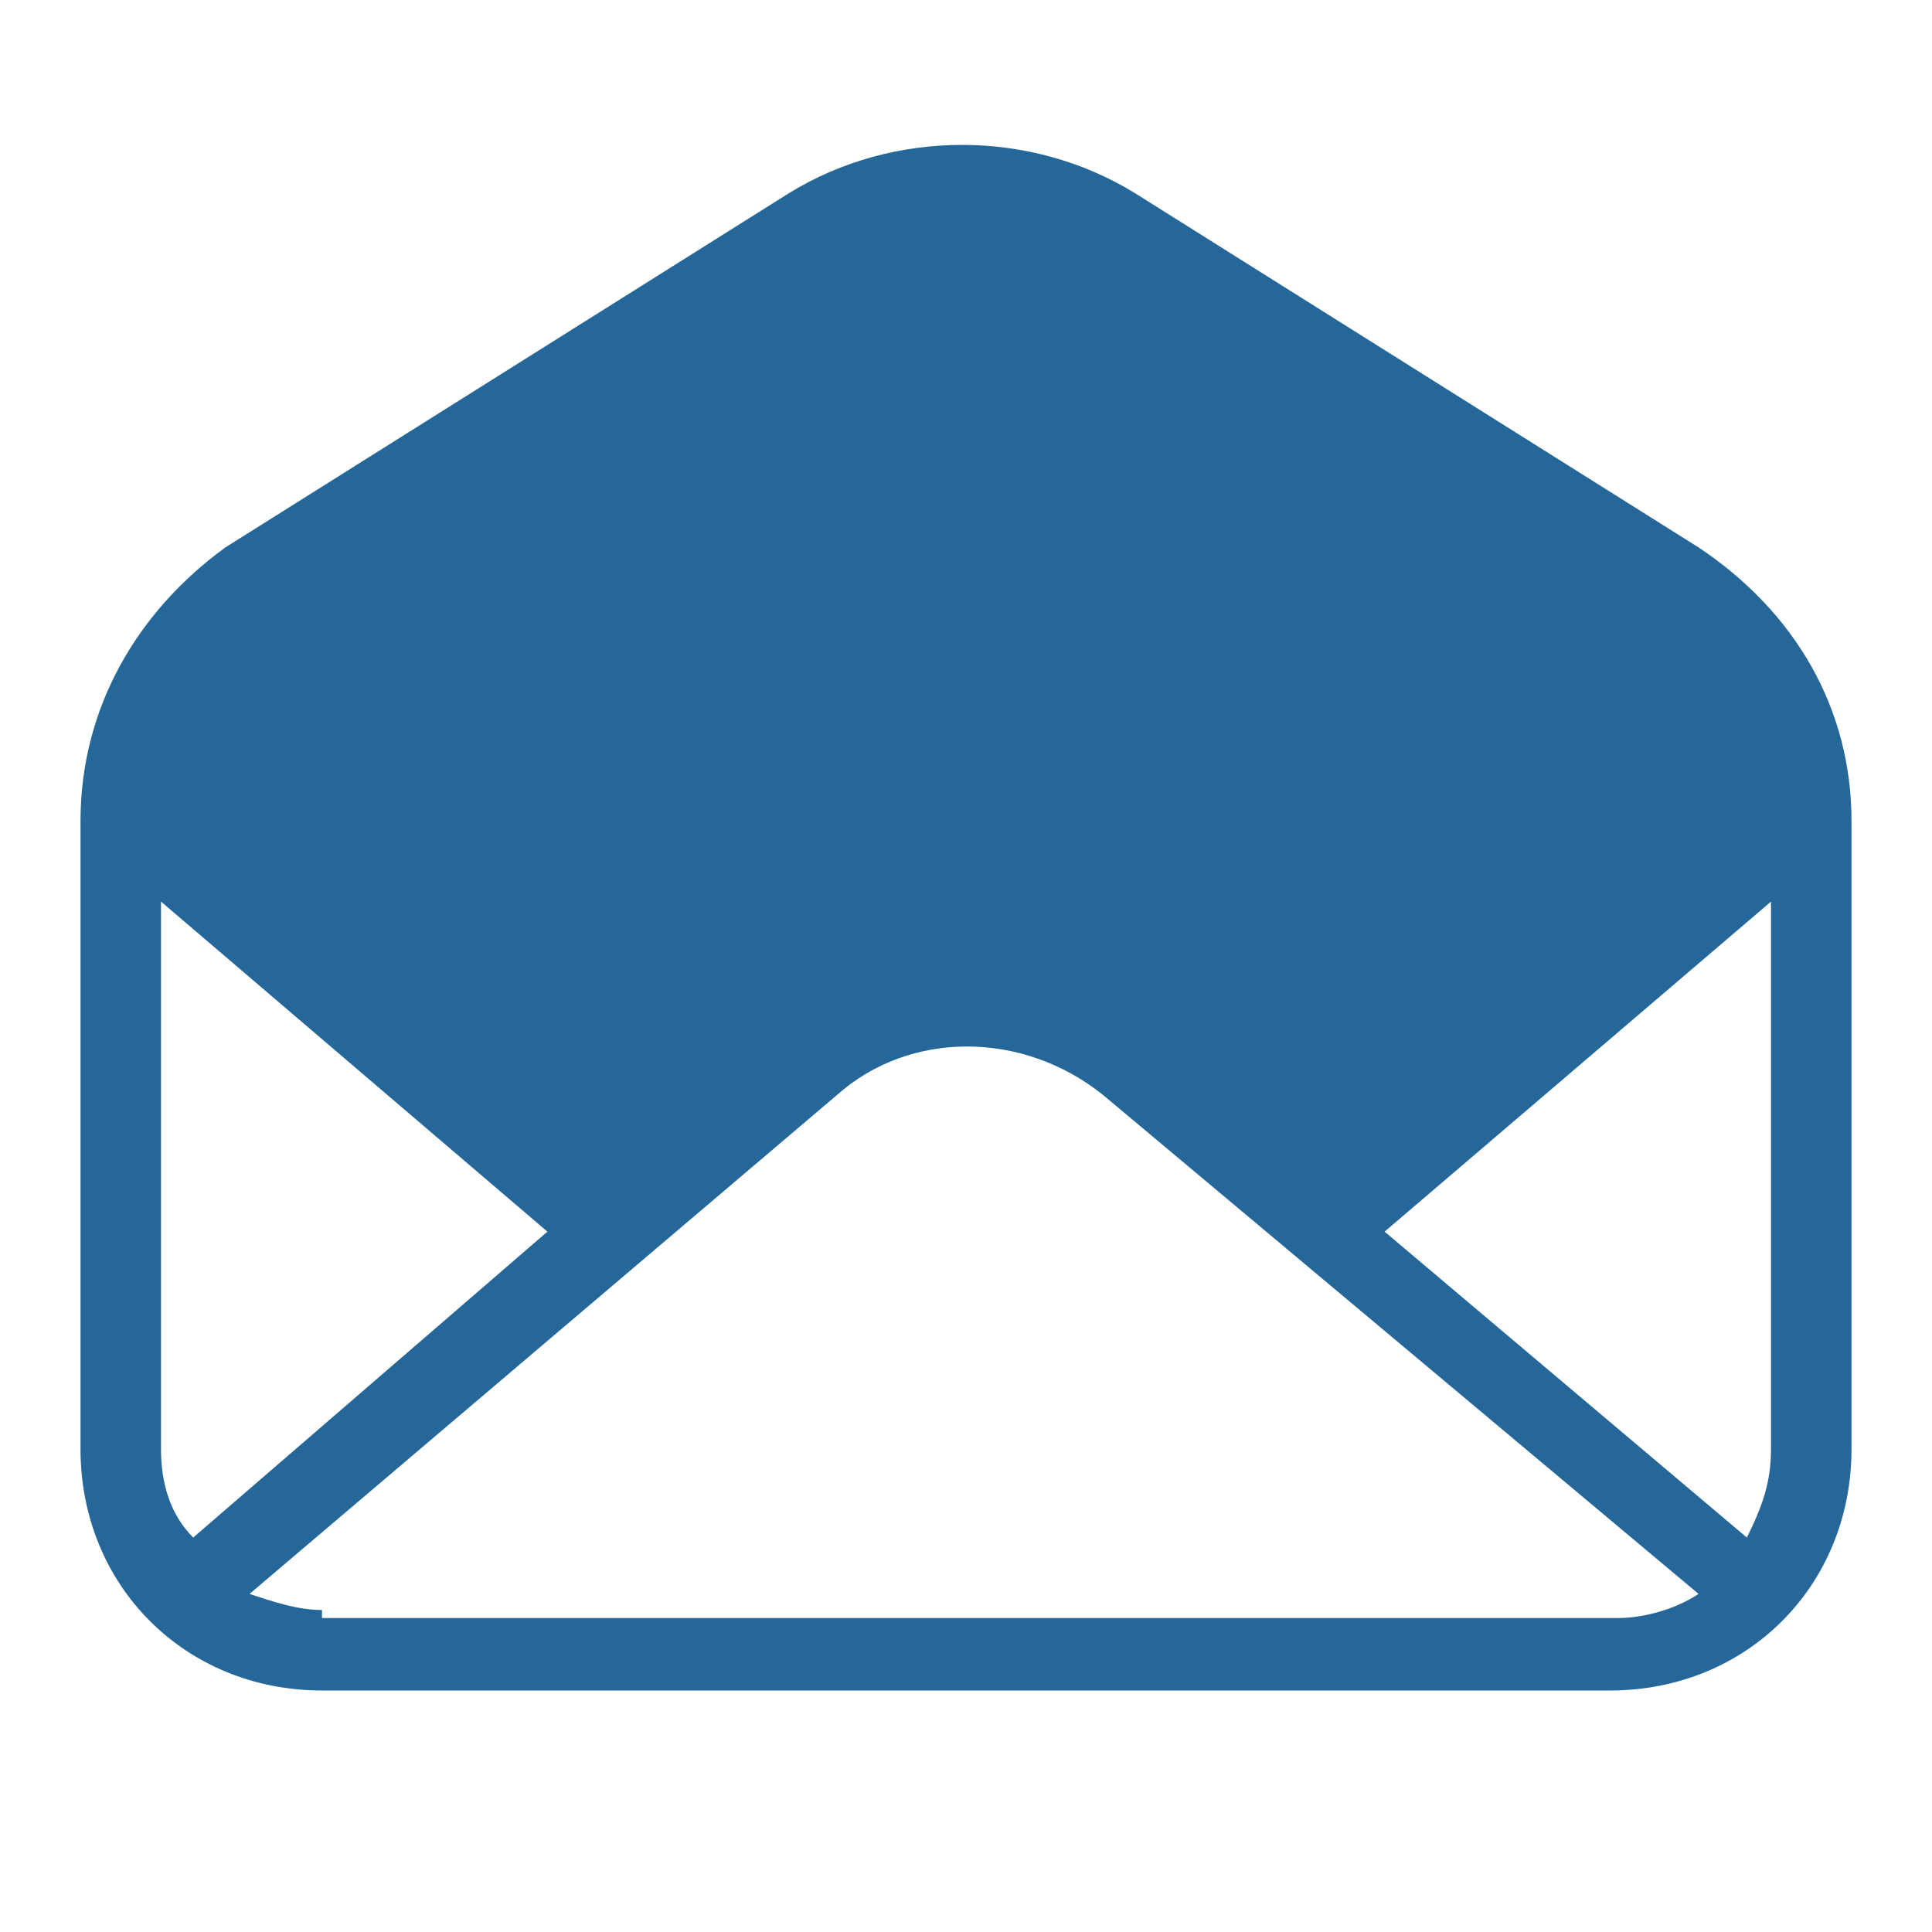 <svg xmlns="http://www.w3.org/2000/svg" width="24" height="24" viewBox="0 0 24 24" fill="none">
    <path d="M21.1 6.8L14.1 2.4C12.8 1.6 11.1 1.6 9.8 2.4L2.8 6.8C1.7 7.6 1 8.8 1 10.2V18C1 19.7 2.3 21 4 21H20C21.7 21 23 19.7 23 18V10.2C23 8.8 22.3 7.6 21.1 6.8ZM21.7 19.1L17.2 15.3L22 11.2V18C22 18.4 21.9 18.7 21.7 19.1ZM2.4 19.1C2.1 18.8 2 18.4 2 18V11.2L6.8 15.3L2.4 19.1ZM4 20C3.7 20 3.4 19.9 3.1 19.8L10.4 13.6C11.3 12.8 12.7 12.8 13.7 13.6L21.1 19.8C20.8 20 20.4 20.1 20.1 20.1H4V20Z"
          fill="#256799"/>
</svg>
